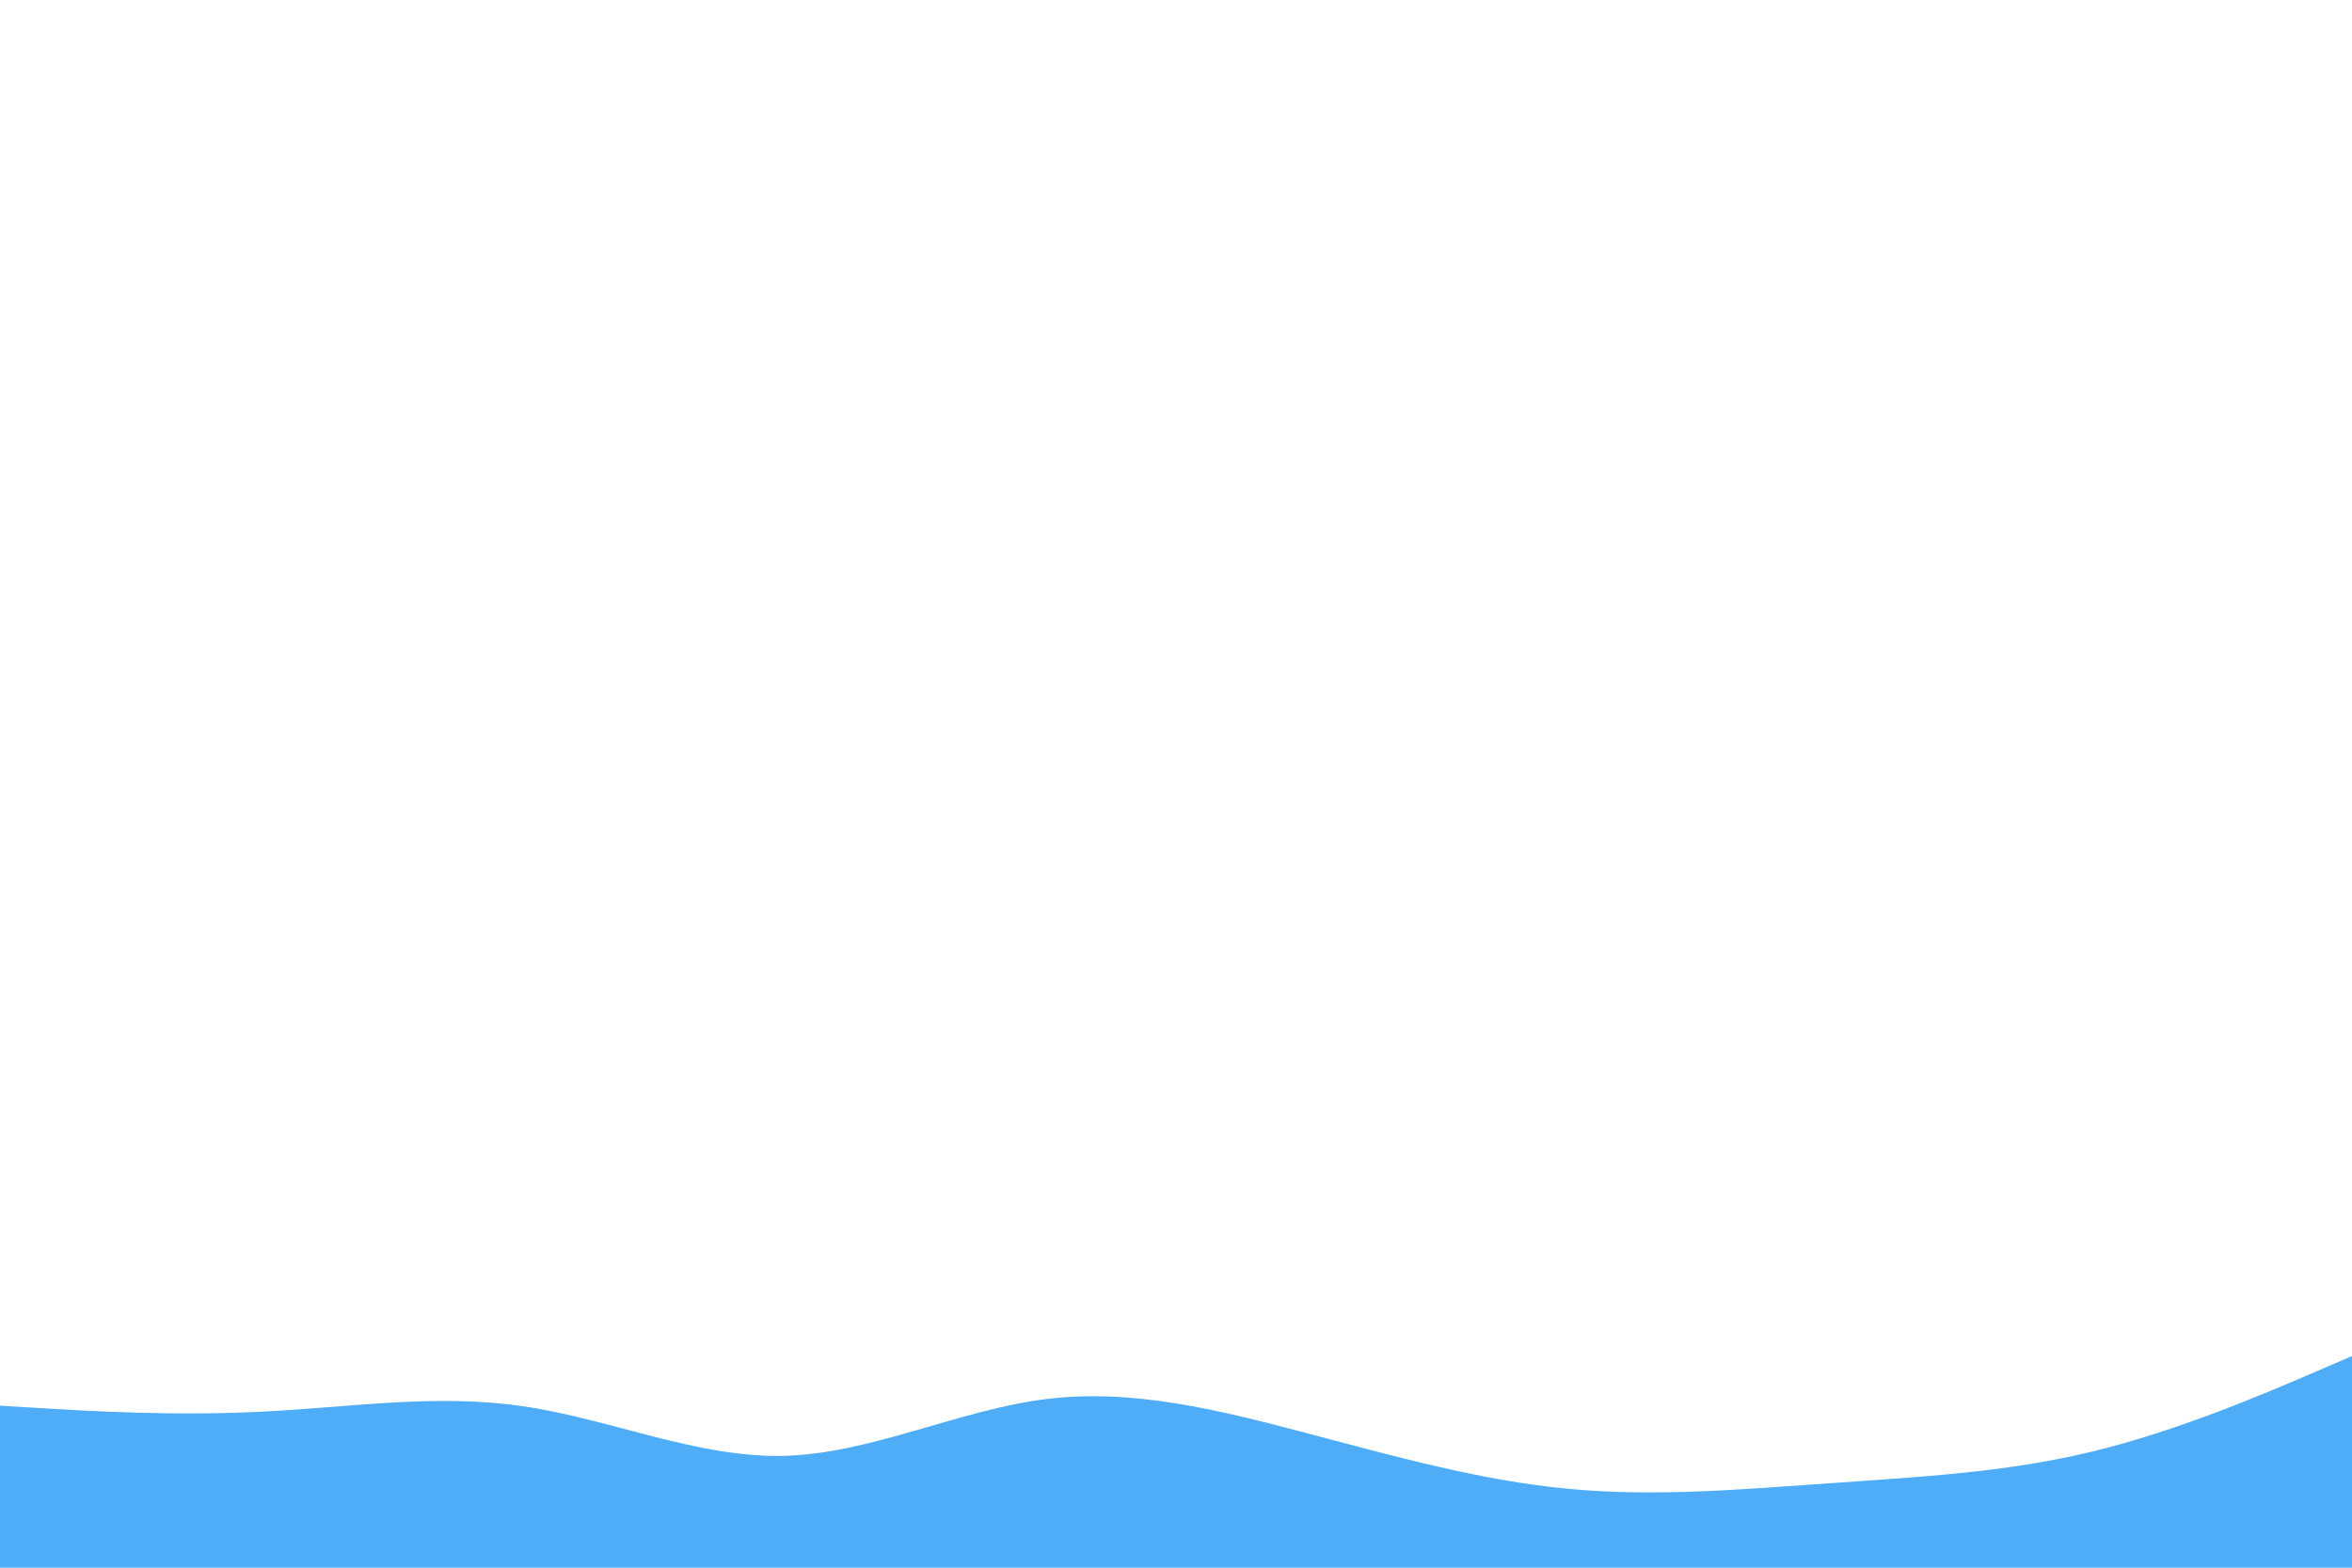 <svg id="visual" viewBox="0 0 900 600" width="900" height="600" xmlns="http://www.w3.org/2000/svg" xmlns:xlink="http://www.w3.org/1999/xlink" version="1.1"><path d="M0 538L16.7 539C33.3 540 66.7 542 100 540.3C133.3 538.7 166.7 533.3 200 538.2C233.3 543 266.7 558 300 557.2C333.3 556.3 366.7 539.7 400 535.5C433.3 531.3 466.7 539.7 500 548.5C533.3 557.3 566.7 566.7 600 569.8C633.3 573 666.7 570 700 567.7C733.3 565.3 766.7 563.7 800 555.7C833.3 547.7 866.7 533.3 883.3 526.2L900 519L900 601L883.3 601C866.7 601 833.3 601 800 601C766.7 601 733.3 601 700 601C666.7 601 633.3 601 600 601C566.7 601 533.3 601 500 601C466.7 601 433.3 601 400 601C366.7 601 333.3 601 300 601C266.7 601 233.3 601 200 601C166.7 601 133.3 601 100 601C66.7 601 33.3 601 16.7 601L0 601Z" fill="#4FACF7" stroke-linecap="round" stroke-linejoin="miter"></path></svg>